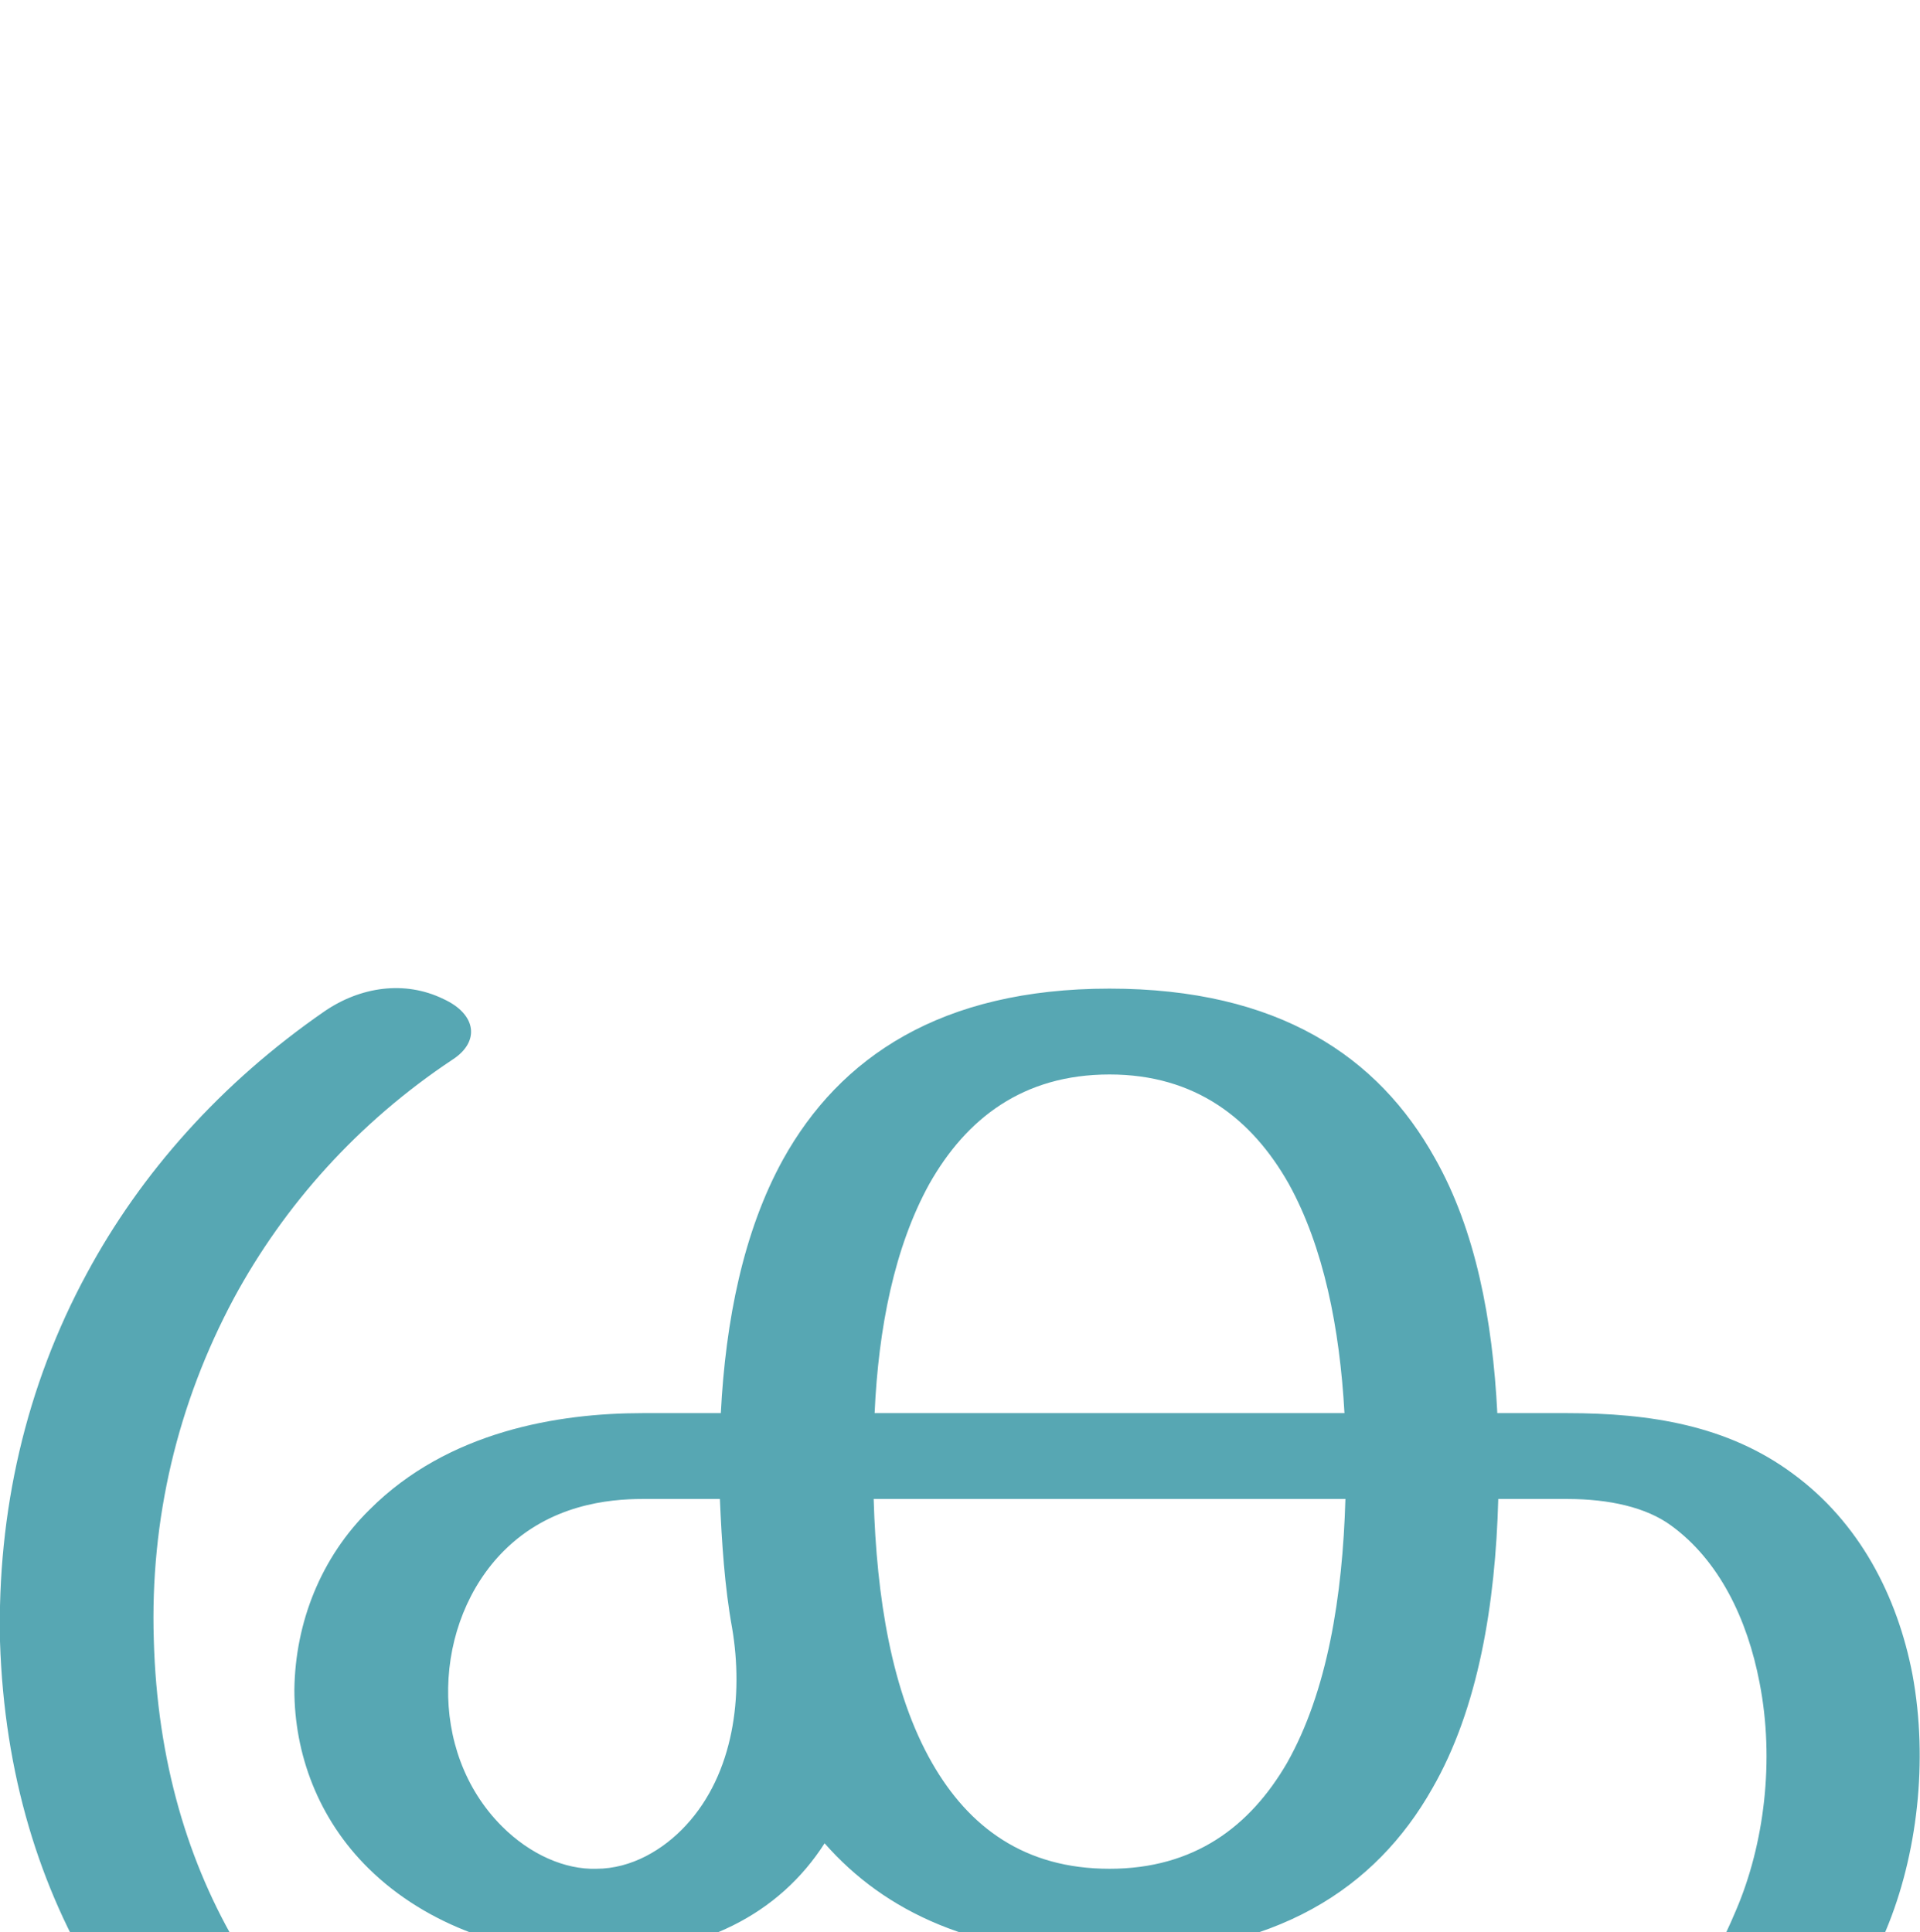 <?xml version="1.0" encoding="UTF-8"?>
<!DOCTYPE svg PUBLIC "-//W3C//DTD SVG 1.1//EN" "http://www.w3.org/Graphics/SVG/1.1/DTD/svg11.dtd">
<!-- Creator: CorelDRAW X8 -->
<svg xmlns="http://www.w3.org/2000/svg" xml:space="preserve" width="2035px" height="2048px" version="1.1" style="shape-rendering:geometricPrecision; text-rendering:geometricPrecision; image-rendering:optimizeQuality; fill-rule:evenodd; clip-rule:evenodd"
viewBox="0 0 2035 2048"
 xmlns:xlink="http://www.w3.org/1999/xlink">
 <defs>
  <style type="text/css">
   <![CDATA[
    .fil0 {fill:#57A7B3;fill-rule:nonzero}
   ]]>
  </style>
 </defs>
 <g id="Layer_x0020_1">
  <path class="fil0" d="M1176 1048c179,0 285,72 345,180 43,76 61,171 66,270l74 0c88,0 170,13 239,64 71,52 111,130 127,213 17,92 5,192 -28,271 -65,153 -178,266 -314,344 -180,103 -390,144 -595,145 -259,0 -530,-57 -737,-187 -203,-128 -344,-326 -353,-608 -3,-137 27,-270 92,-390 57,-106 142,-202 252,-278 38,-26 85,-33 126,-13 35,16 39,45 10,64 -101,67 -179,155 -232,253 -60,112 -89,235 -85,362 7,258 132,436 311,549 174,109 400,157 615,157 166,-1 334,-34 479,-117 117,-67 215,-166 272,-302 30,-70 41,-159 25,-241 -13,-68 -43,-130 -94,-167 -26,-19 -65,-28 -110,-28l-73 0c-3,111 -21,222 -70,307 -60,106 -166,176 -342,176 -142,0 -238,-45 -302,-118 -48,75 -131,118 -241,118 -91,1 -181,-31 -242,-91 -54,-53 -79,-122 -79,-190 1,-71 28,-140 80,-191 83,-83 200,-102 289,-102l83 0c5,-98 24,-193 66,-269 60,-108 167,-181 346,-181zm-400 678c-8,-44 -11,-91 -13,-137l-82 0c-36,0 -98,6 -147,55 -37,37 -58,90 -59,145 -1,53 17,107 57,147 30,30 67,46 100,45 37,0 71,-20 95,-46 51,-55 61,-138 49,-209zm650 -137l-500 0c3,104 19,205 62,280 39,68 98,112 188,112 90,0 149,-45 188,-112 43,-76 59,-177 62,-280zm-499 -91l498 0c-5,-90 -22,-176 -59,-243 -39,-69 -99,-116 -190,-116 -92,0 -152,47 -191,116 -37,67 -54,153 -58,243z"/>
 </g>
</svg>
